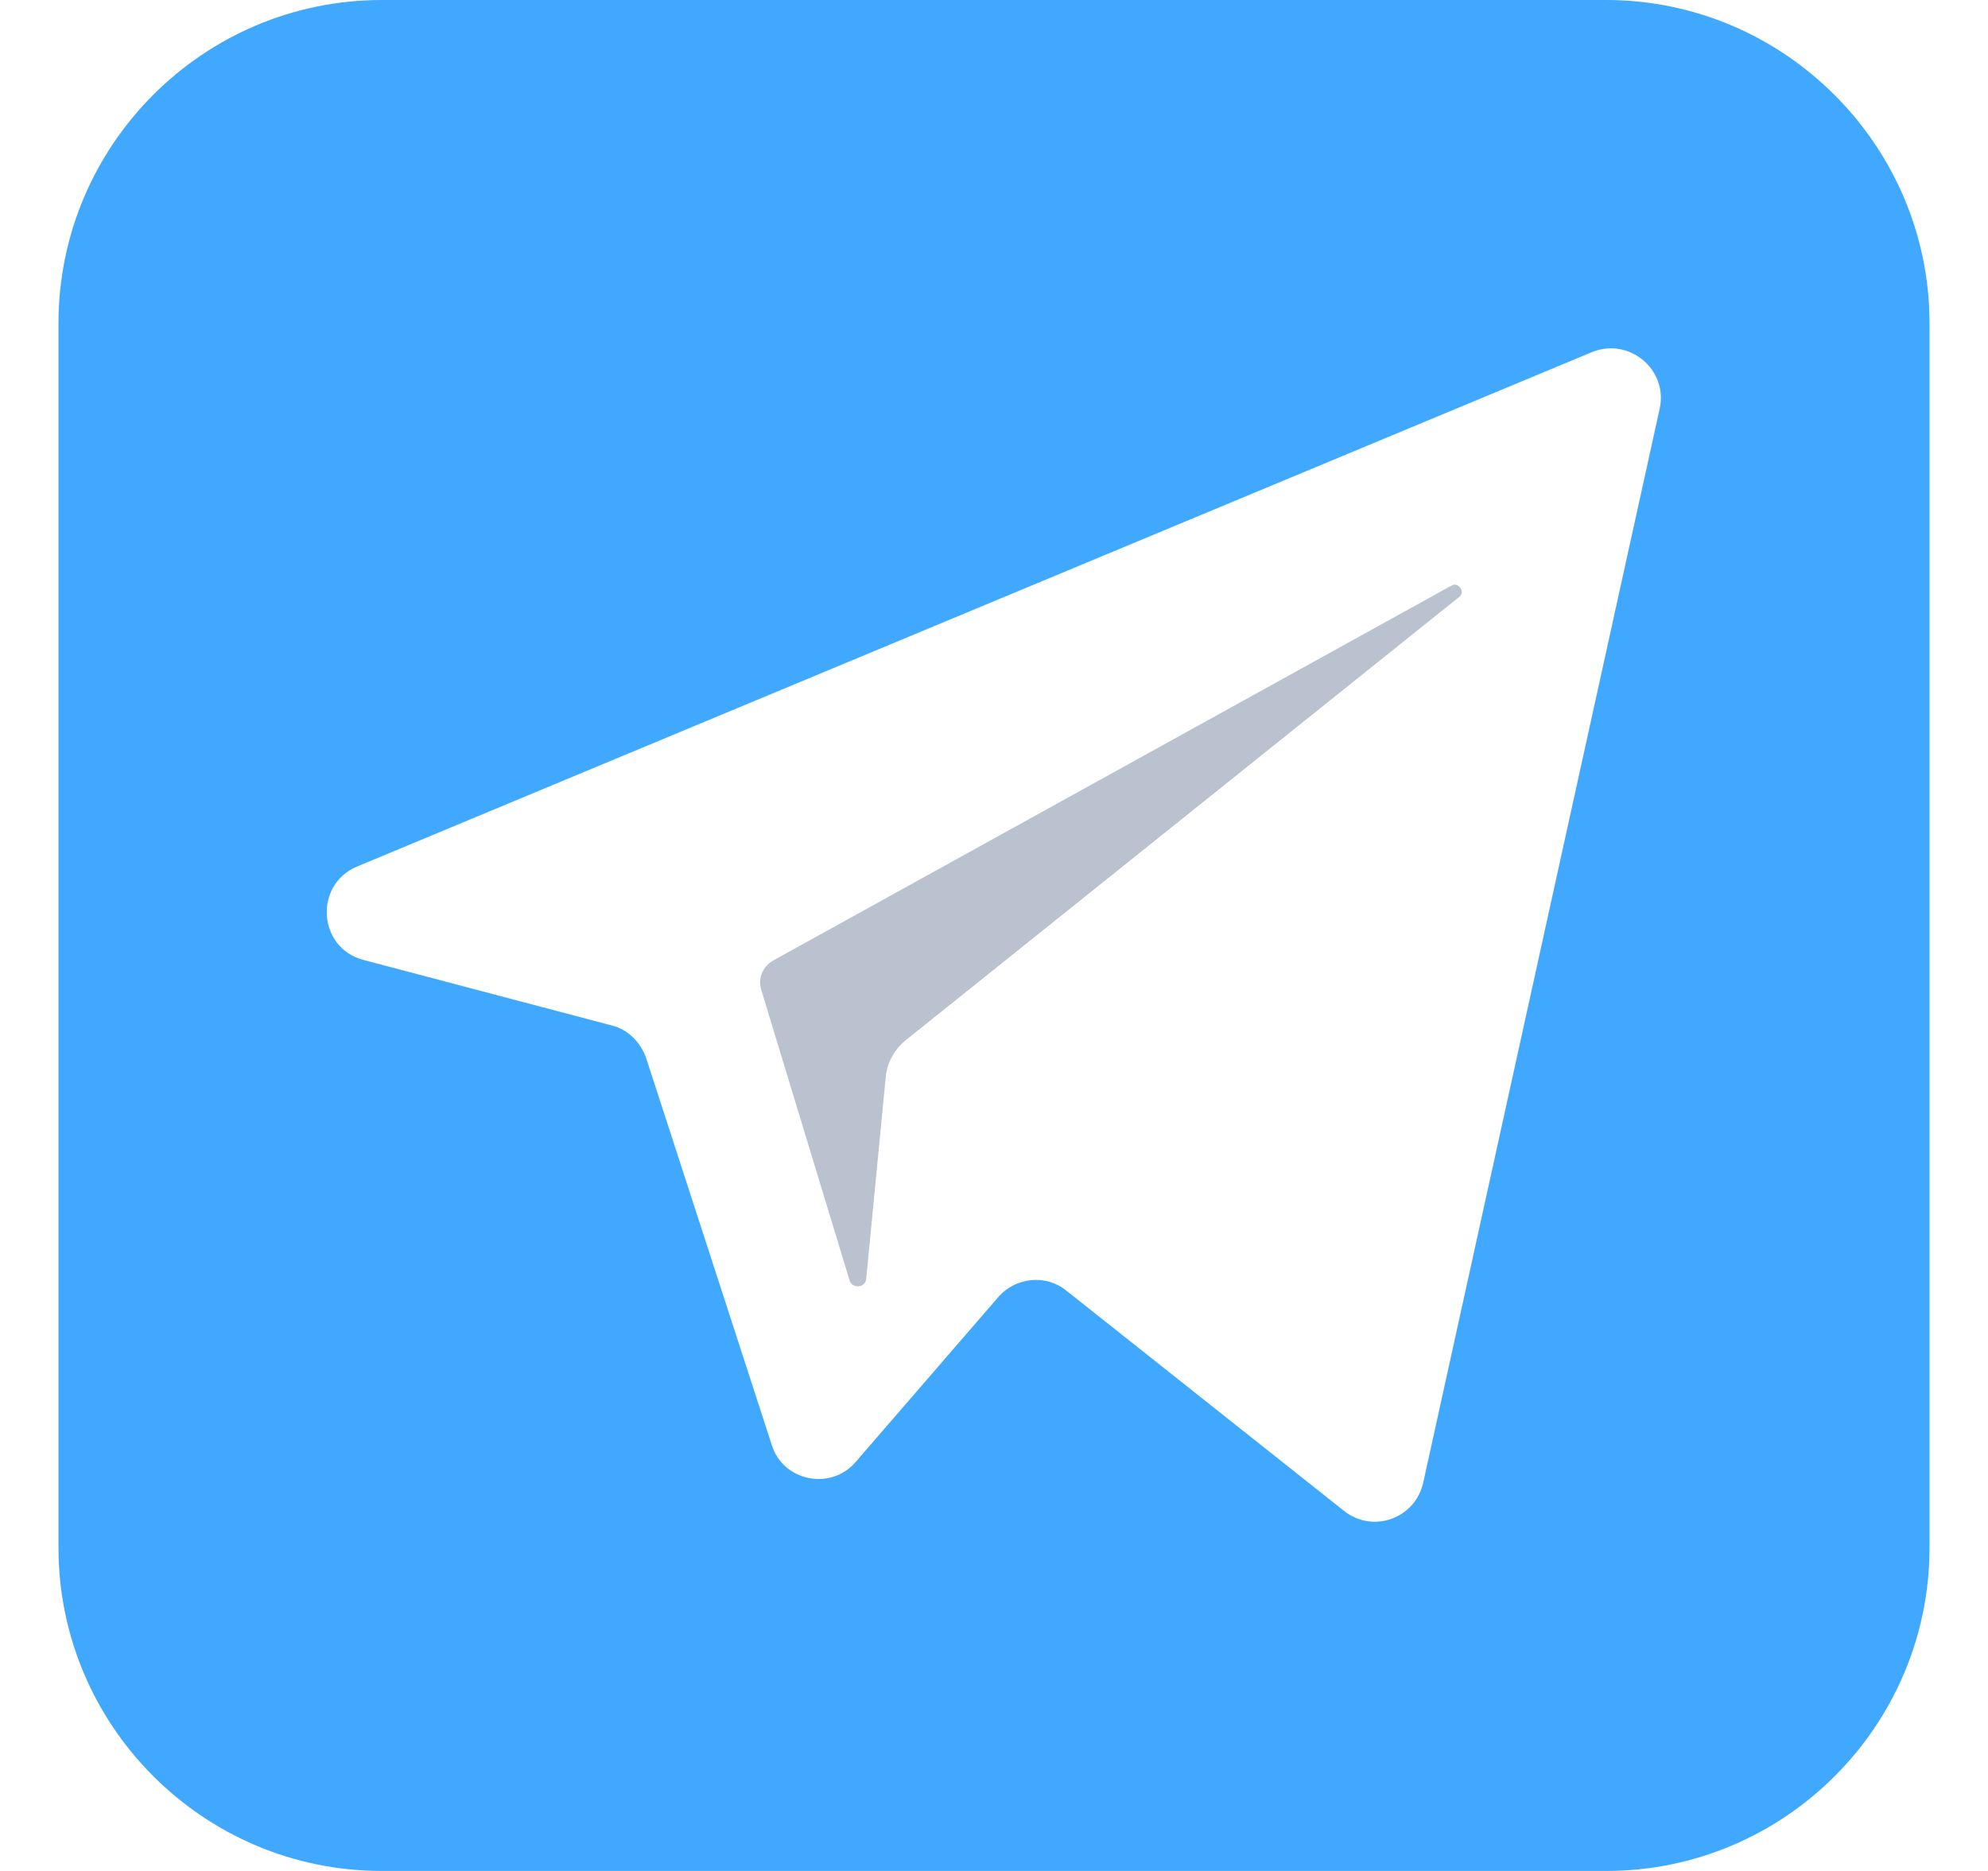 <?xml version="1.0" encoding="UTF-8"?>
<svg width="17px" height="16px" viewBox="0 0 17 16" version="1.1" xmlns="http://www.w3.org/2000/svg" xmlns:xlink="http://www.w3.org/1999/xlink">
    <!-- Generator: Sketch 50.2 (55047) - http://www.bohemiancoding.com/sketch -->
    <title>icon-telegram</title>
    <desc>Created with Sketch.</desc>
    <defs></defs>
    <g id="footer" stroke="none" stroke-width="1" fill="none" fill-rule="evenodd">
        <g id="Group-11" transform="translate(-155, -45)">
            <g id="Group-10" transform="translate(0, 45)">
                <g id="icon-telegram" transform="translate(155, 0)">
                    <g transform="translate(0.5, 0)" id="Shape">
                        <path d="M11.908,5.01 L6.119,8.21 C6.02,8.263 5.978,8.37 6.011,8.469 L6.766,10.953 C6.791,11.022 6.899,11.014 6.907,10.938 L7.073,9.223 C7.081,9.094 7.147,8.972 7.255,8.888 L11.983,5.101 C12.032,5.055 11.966,4.972 11.908,5.01 Z" fill="#BAC2CF" fill-rule="nonzero"></path>
                        <path d="M13.235,0 L2.765,0 C1.24,0 0,1.24 0,2.765 L0,13.235 C0,14.76 1.24,16 2.765,16 L13.235,16 C14.76,16 16,14.76 16,13.235 L16,2.765 C16,1.24 14.752,0 13.235,0 Z M13.693,3.492 L11.67,12.681 C11.599,12.99 11.236,13.116 10.991,12.919 L8.62,11.038 C8.446,10.896 8.186,10.92 8.036,11.093 L6.819,12.5 C6.605,12.753 6.195,12.666 6.1,12.358 L5.025,9.047 C4.978,8.913 4.867,8.802 4.733,8.77 L2.607,8.209 C2.22,8.107 2.181,7.569 2.552,7.411 L13.116,3.01 C13.432,2.884 13.764,3.16 13.693,3.492 Z" fill="#40a9ff" fill-rule="nonzero"></path>
                    </g>
                </g>
            </g>
        </g>
    </g>
</svg>
